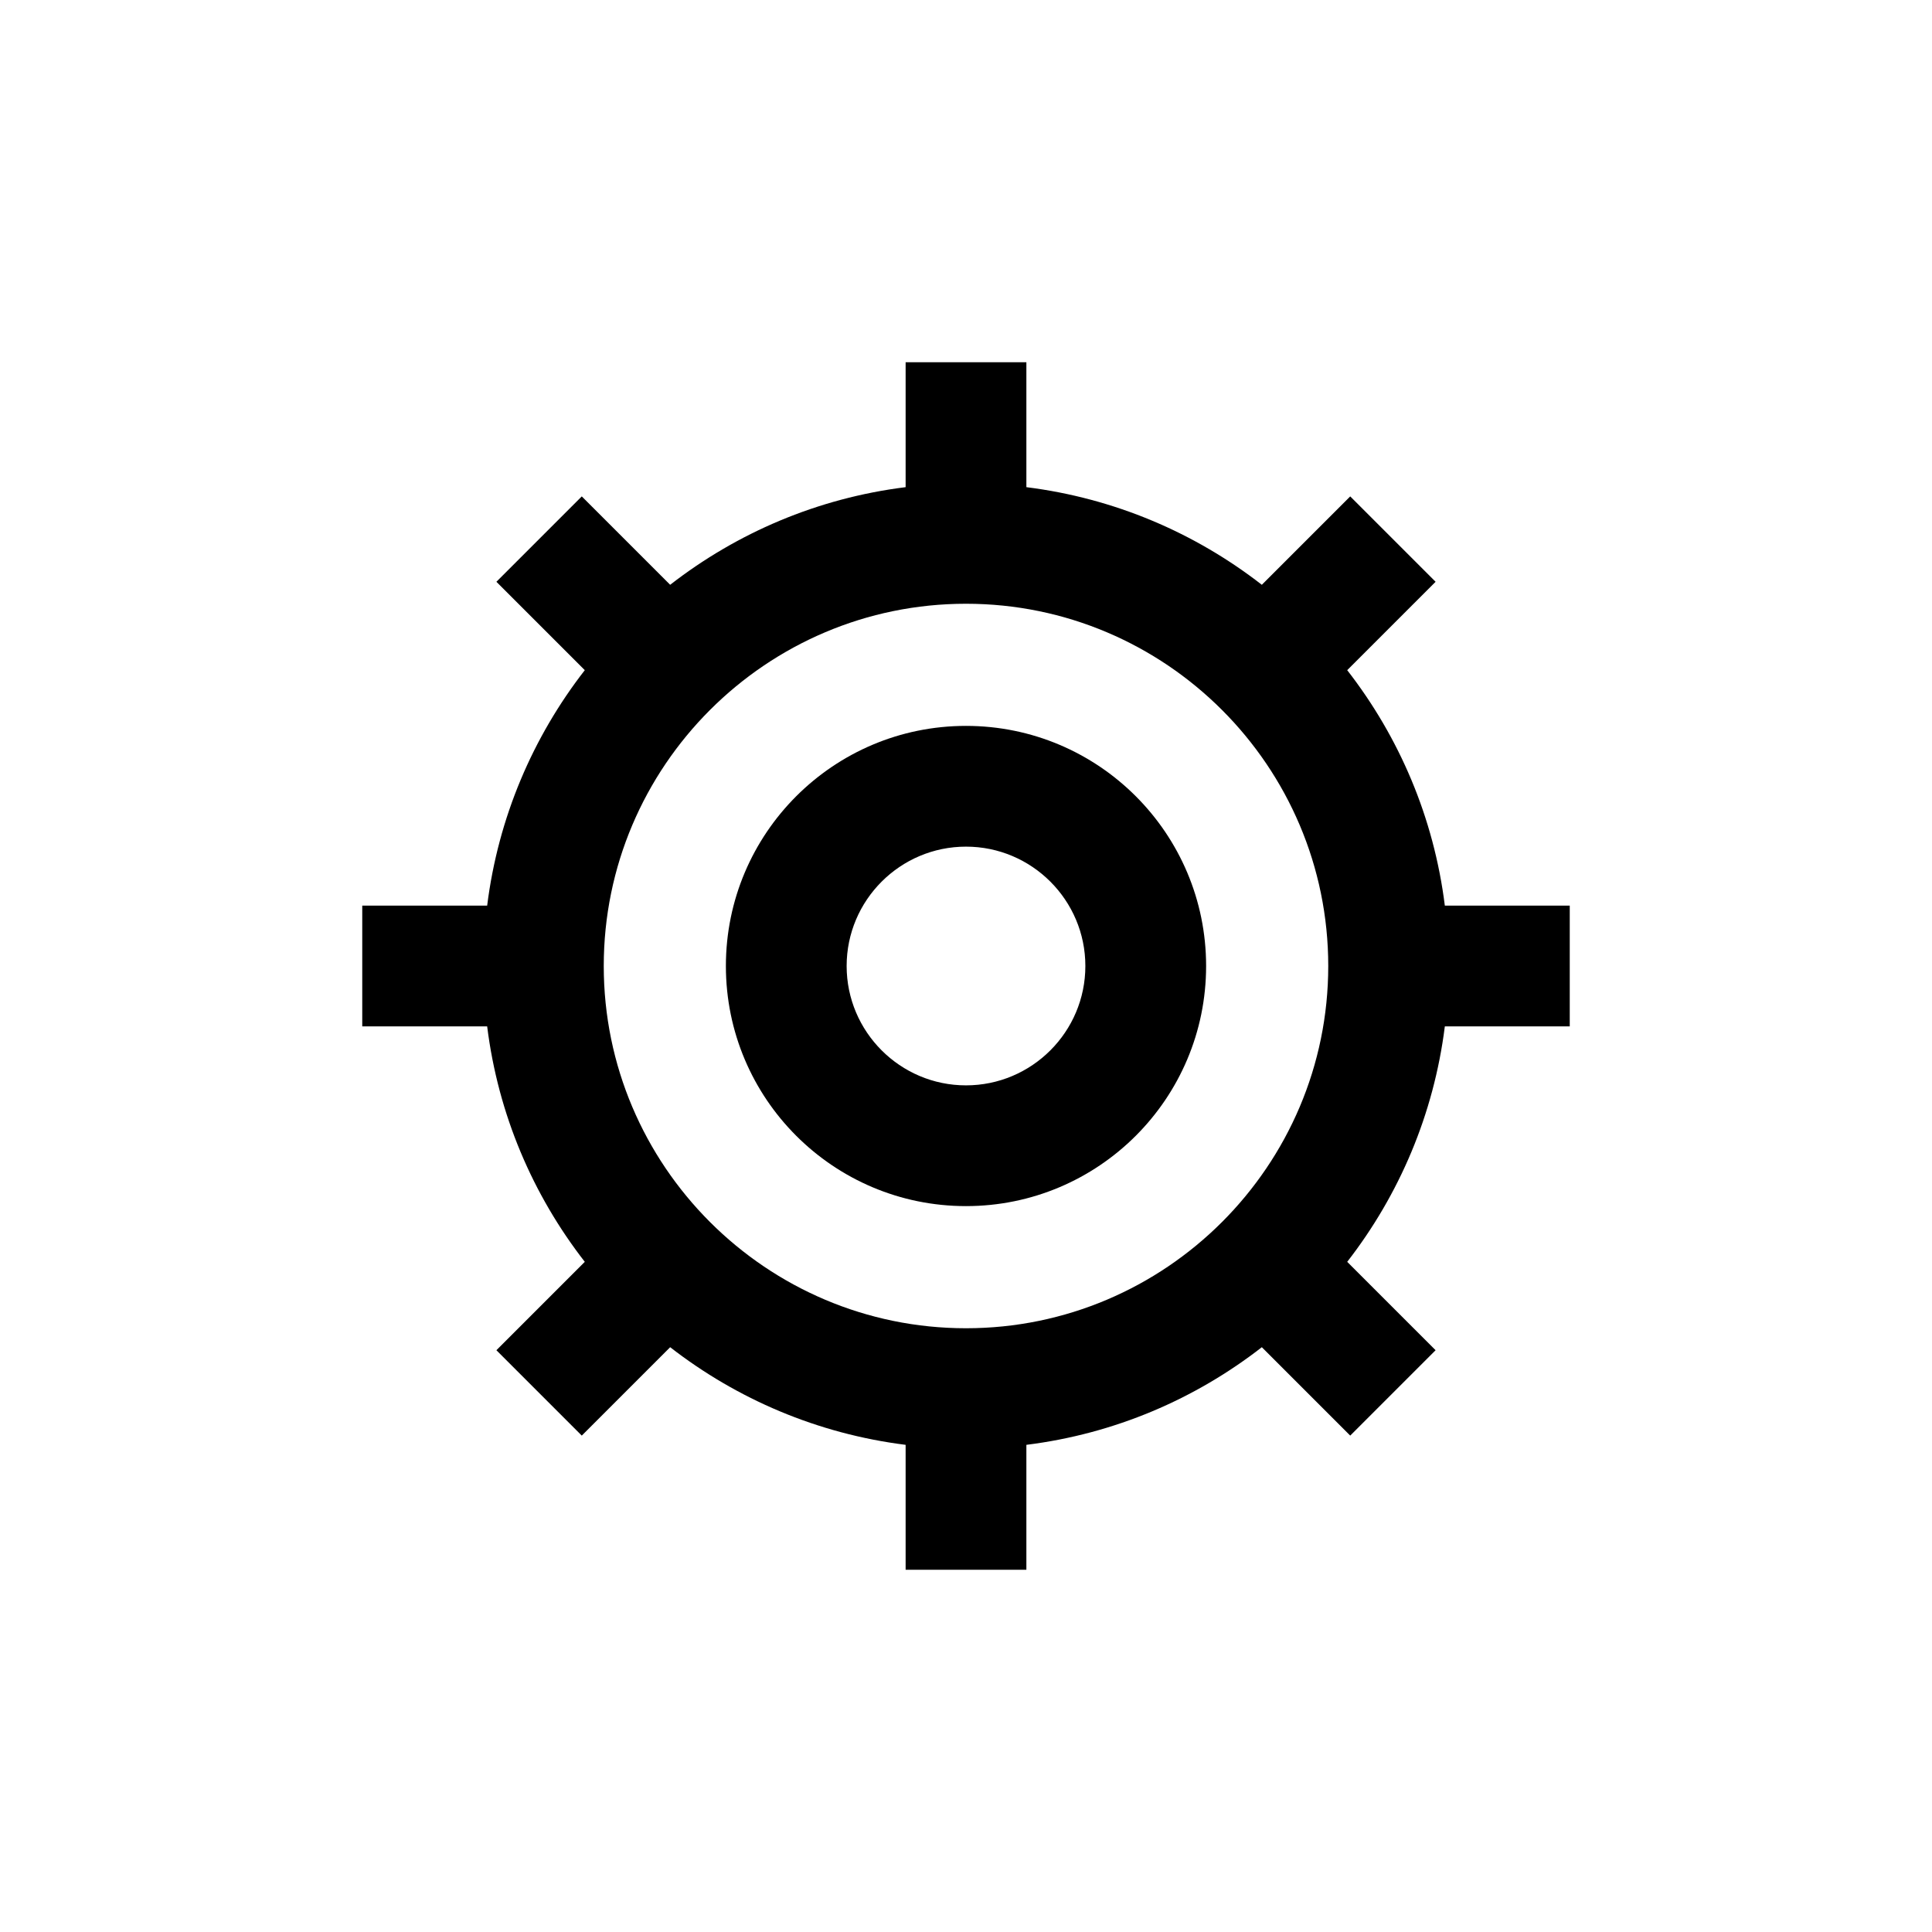 <?xml version="1.0" ?><!DOCTYPE svg  PUBLIC '-//W3C//DTD SVG 1.1 Tiny//EN'  'http://www.w3.org/Graphics/SVG/1.1/DTD/svg11-tiny.dtd'><svg baseProfile="tiny" height="32px" version="1.1" viewBox="0 0 32 32" width="32px" xml:space="preserve" xmlns="http://www.w3.org/2000/svg" xmlns:xlink="http://www.w3.org/1999/xlink"><g id="Guides__x26__Forms"/><g id="Icons"><g><path d="M16,12.023c-2.196,0-3.977,1.781-3.977,3.977c0,2.196,1.78,3.977,3.977,3.977c2.196,0,3.977-1.781,3.977-3.977    C19.977,13.804,18.196,12.023,16,12.023z M16,17.977c-1.09,0-1.977-0.887-1.977-1.977c0-1.09,0.887-1.977,1.977-1.977    c1.09,0,1.977,0.887,1.977,1.977C17.977,17.09,17.09,17.977,16,17.977z"/><path d="M26,17v-2h-2.069c-0.182-1.46-0.757-2.794-1.617-3.9l1.464-1.464l-1.414-1.414L20.9,9.686    C19.794,8.826,18.46,8.252,17,8.069V6h-2v2.069c-1.46,0.182-2.794,0.757-3.9,1.617L9.636,8.222L8.222,9.636L9.686,11.1    C8.826,12.206,8.252,13.54,8.069,15H6v2h2.069c0.182,1.46,0.757,2.794,1.617,3.9l-1.464,1.464l1.414,1.414l1.464-1.464    c1.106,0.859,2.441,1.434,3.9,1.617V26h2v-2.069c1.46-0.182,2.794-0.757,3.9-1.617l1.464,1.464l1.414-1.414L22.314,20.9    c0.859-1.106,1.434-2.441,1.617-3.9H26z M16,22c-3.308,0-6-2.692-6-6s2.692-6,6-6s6,2.692,6,6S19.308,22,16,22z"/></g></g></svg>